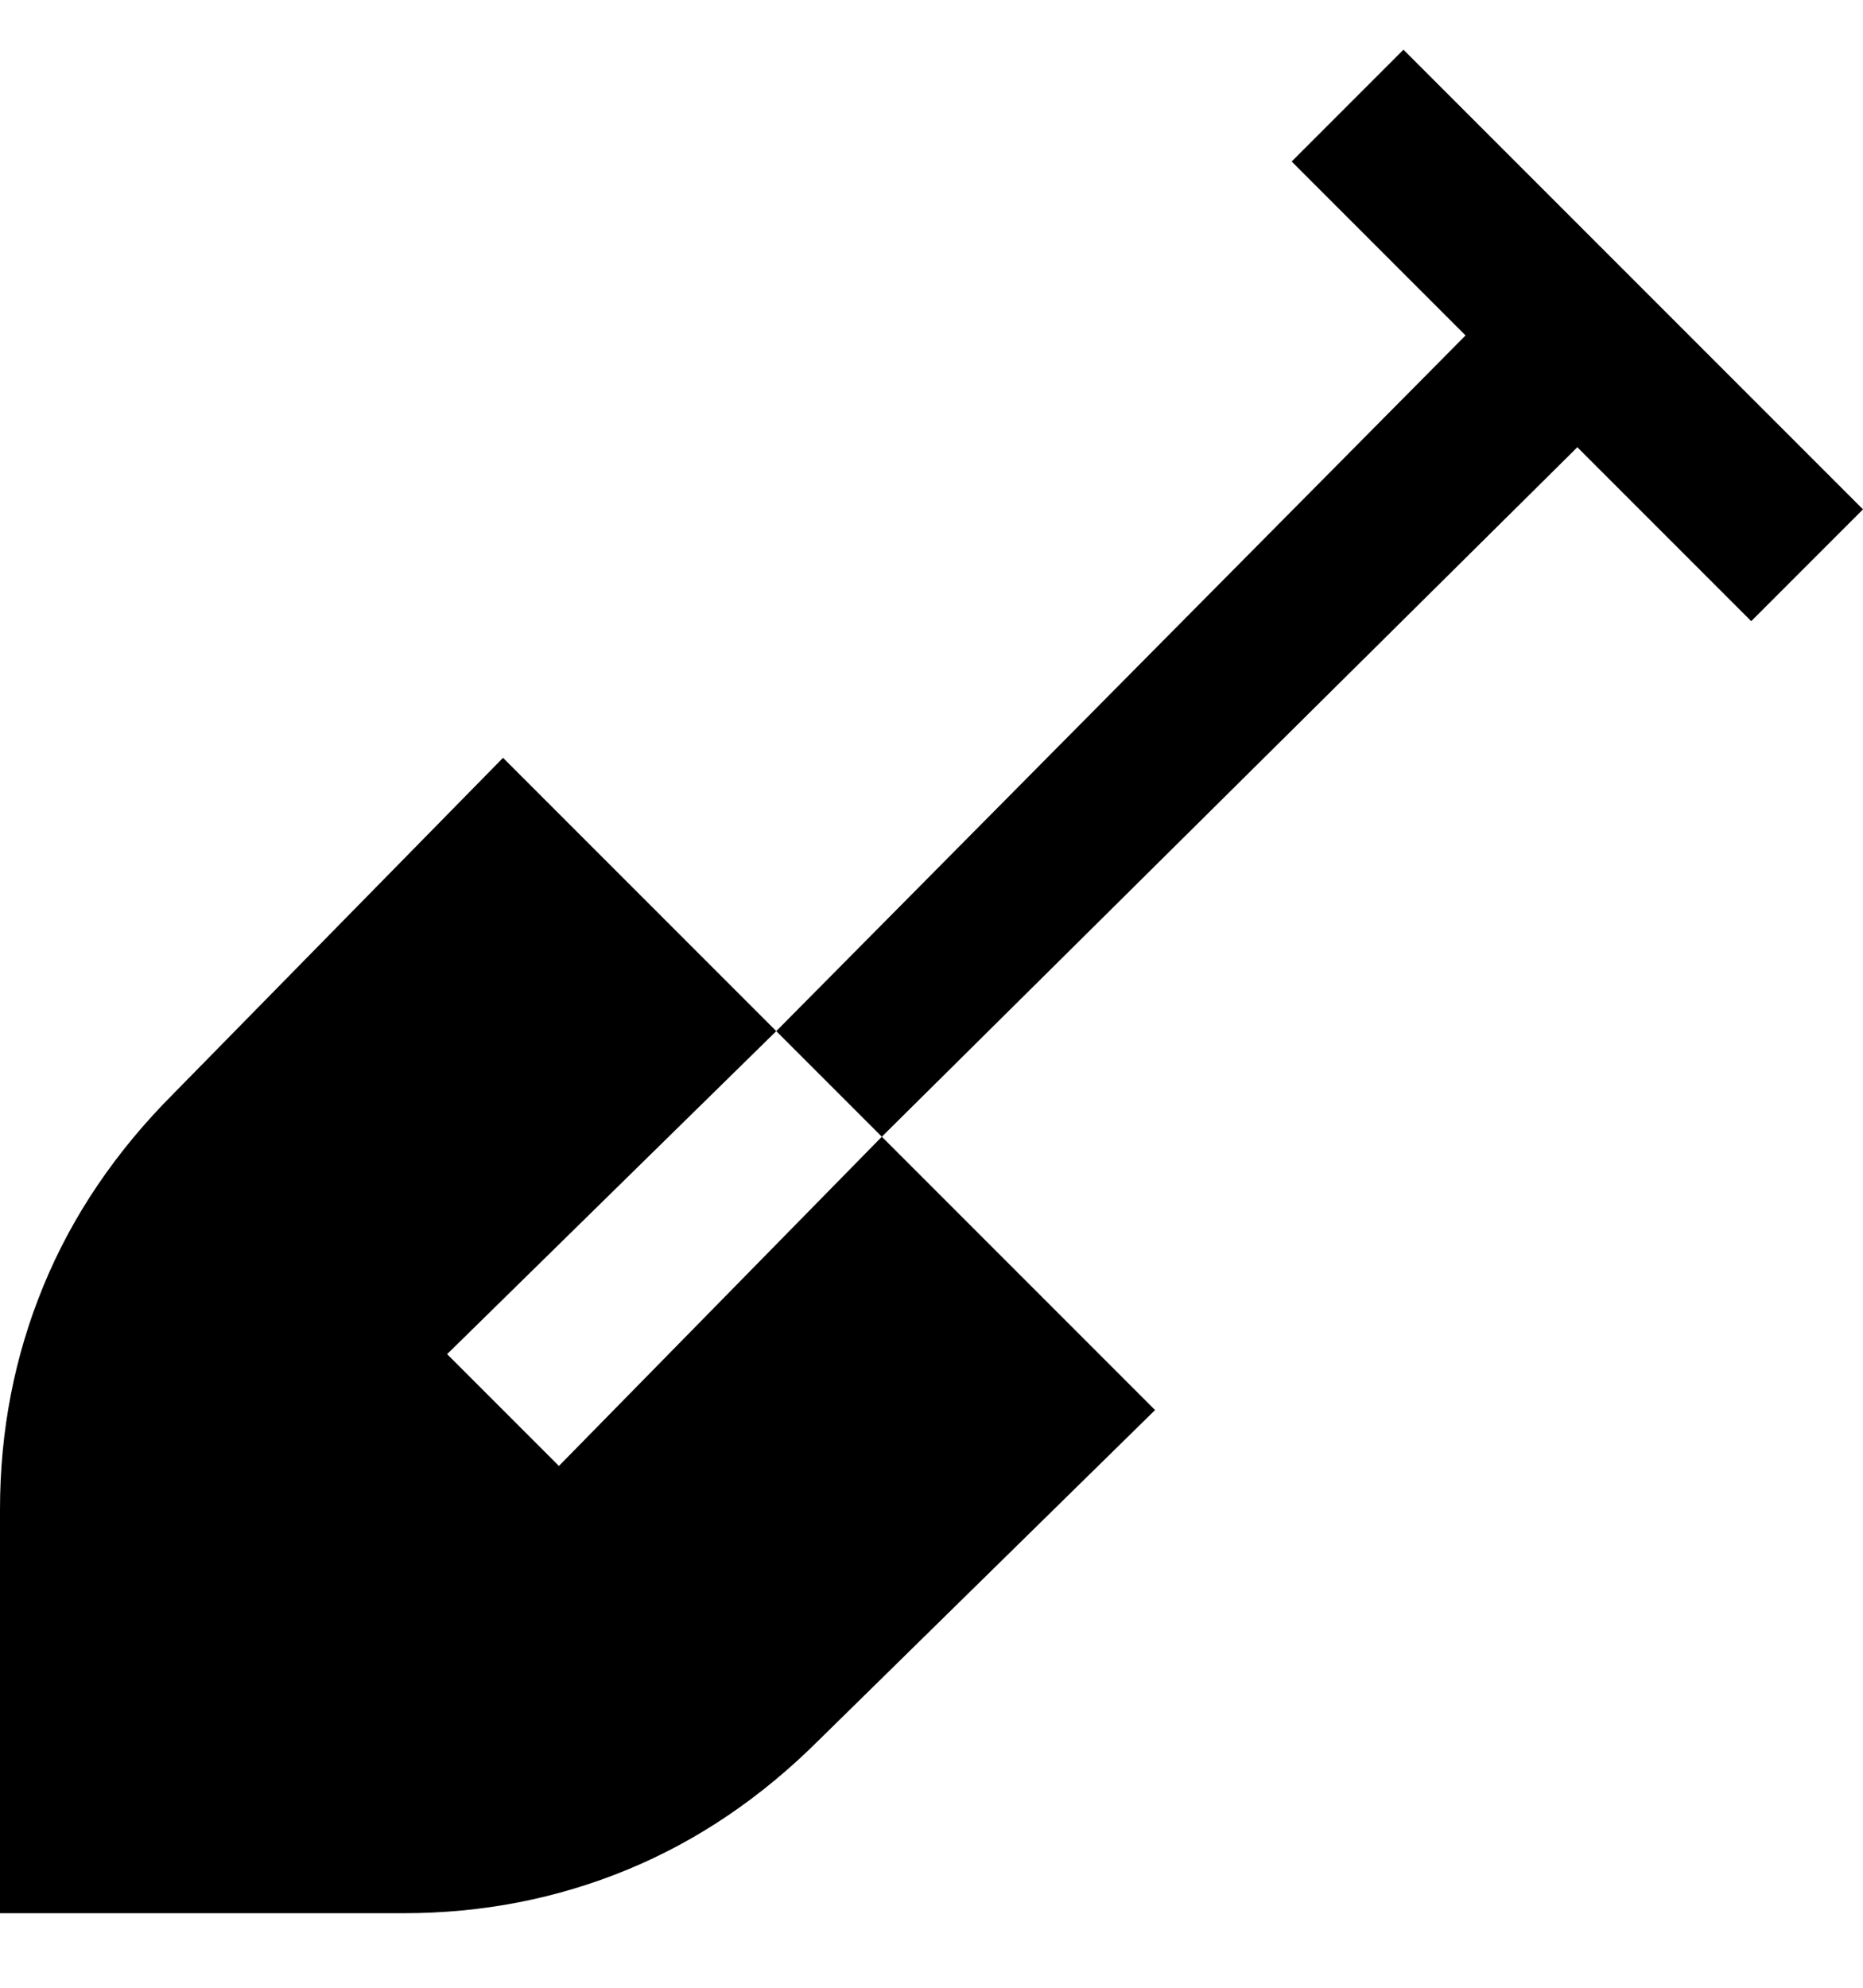 <svg viewBox="0 0 300 320" xmlns="http://www.w3.org/2000/svg"><path d="M90 236l52-53 44 44-54 53q-14 14-31 21t-36 7H0v-65q0-19 7-36t21-31l53-54 44 44-53 52 18 18zM226 8l-18 18 28 28-111 112 17 17L254 72l28 28 18-18-74-74z"/></svg>